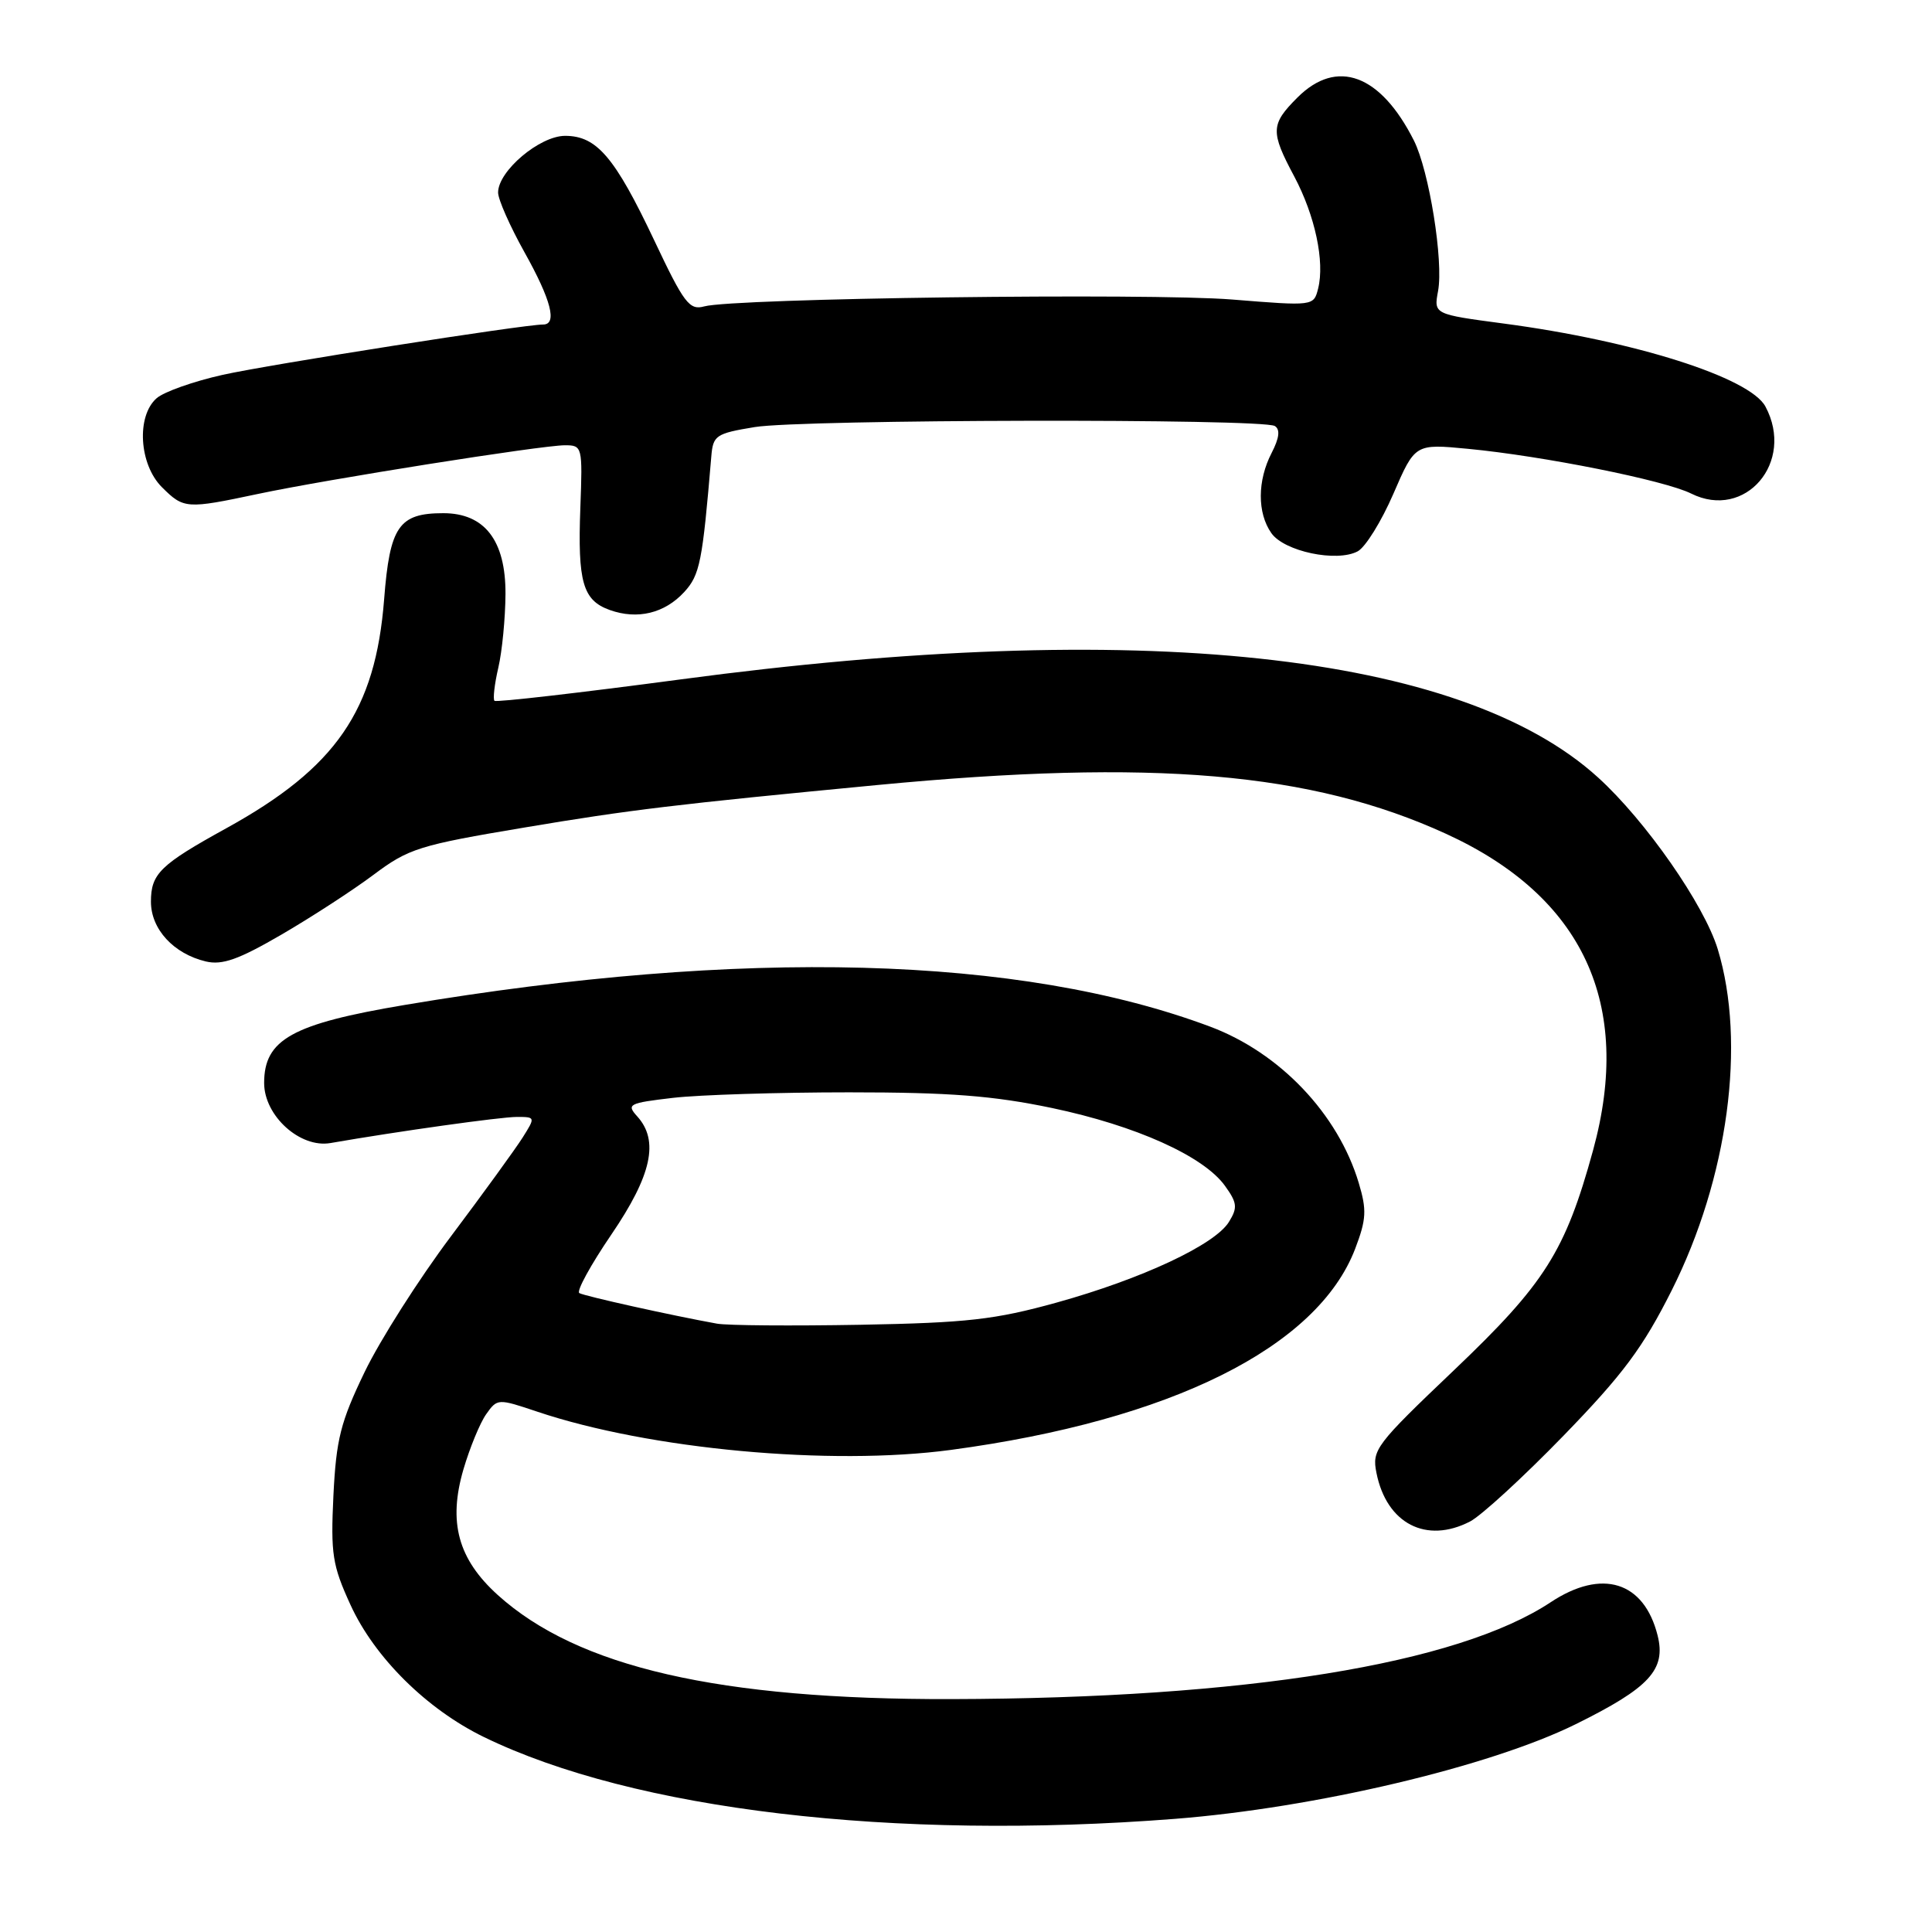 <?xml version="1.0" encoding="UTF-8" standalone="no"?>
<!DOCTYPE svg PUBLIC "-//W3C//DTD SVG 1.1//EN" "http://www.w3.org/Graphics/SVG/1.1/DTD/svg11.dtd" >
<svg xmlns="http://www.w3.org/2000/svg" xmlns:xlink="http://www.w3.org/1999/xlink" version="1.1" viewBox="0 0 256 256">
 <g >
 <path fill="currentColor"
d=" M 155.66 241.01 C 174.23 239.56 197.41 234.09 208.80 228.46 C 218.57 223.63 220.78 221.24 219.64 216.70 C 217.84 209.54 212.27 207.81 205.48 212.30 C 193.08 220.51 165.05 225.04 126.08 225.14 C 95.30 225.22 76.55 220.92 65.95 211.34 C 60.69 206.58 59.36 201.70 61.41 194.69 C 62.25 191.84 63.60 188.55 64.42 187.39 C 65.90 185.30 65.97 185.30 71.21 187.06 C 86.07 192.05 110.04 194.26 126.00 192.12 C 155.13 188.21 174.58 178.53 179.57 165.46 C 181.05 161.57 181.12 160.34 180.04 156.74 C 177.30 147.60 169.59 139.49 160.34 136.03 C 135.17 126.61 98.49 125.62 53.63 133.16 C 38.71 135.67 35.00 137.73 35.00 143.50 C 35.00 147.85 39.76 152.16 43.79 151.46 C 52.77 149.90 66.34 148.00 68.47 148.00 C 70.95 148.00 70.96 148.02 69.24 150.75 C 68.28 152.26 64.02 158.14 59.76 163.81 C 55.50 169.48 50.35 177.58 48.31 181.81 C 45.12 188.43 44.55 190.71 44.18 198.15 C 43.81 205.92 44.04 207.41 46.44 212.65 C 49.63 219.63 56.56 226.49 64.13 230.17 C 84.01 239.84 118.37 243.91 155.66 241.01 Z  M 194.80 201.60 C 196.28 200.83 201.85 195.72 207.17 190.24 C 215.07 182.10 217.70 178.56 221.51 170.98 C 228.98 156.10 231.40 138.22 227.61 125.77 C 225.82 119.89 218.07 108.76 211.75 103.02 C 193.55 86.46 150.86 81.90 90.22 90.02 C 76.86 91.80 65.75 93.08 65.52 92.86 C 65.30 92.63 65.52 90.66 66.03 88.47 C 66.54 86.29 66.96 81.89 66.98 78.70 C 67.01 71.62 64.22 68.00 58.74 68.00 C 52.85 68.00 51.65 69.74 50.90 79.40 C 49.75 94.15 44.54 101.72 30.00 109.74 C 21.22 114.58 20.00 115.77 20.00 119.48 C 20.00 123.12 23.00 126.38 27.28 127.40 C 29.46 127.91 31.62 127.14 37.28 123.85 C 41.25 121.54 46.75 117.97 49.50 115.91 C 54.16 112.42 55.53 111.99 69.50 109.65 C 83.48 107.30 89.49 106.58 116.25 104.02 C 152.79 100.53 173.76 102.32 191.60 110.48 C 209.78 118.80 216.40 133.05 211.09 152.42 C 207.41 165.82 204.72 170.07 192.68 181.54 C 182.25 191.47 181.77 192.11 182.39 195.18 C 183.73 201.89 188.99 204.61 194.80 201.60 Z  M 90.67 78.44 C 92.74 76.18 93.08 74.46 94.25 60.50 C 94.48 57.69 94.84 57.44 100.00 56.59 C 106.23 55.56 167.28 55.44 168.92 56.45 C 169.65 56.90 169.52 58.03 168.50 60.01 C 166.60 63.68 166.58 67.96 168.46 70.64 C 170.16 73.07 177.13 74.54 179.91 73.05 C 180.93 72.50 183.05 69.08 184.63 65.43 C 187.50 58.80 187.50 58.80 194.50 59.47 C 204.47 60.42 220.60 63.65 224.09 65.40 C 231.26 68.97 237.87 61.23 233.93 53.87 C 231.87 50.02 216.55 45.16 199.24 42.87 C 189.98 41.64 189.98 41.64 190.55 38.57 C 191.29 34.60 189.37 22.64 187.35 18.62 C 182.92 9.84 177.14 7.70 171.92 12.92 C 168.36 16.48 168.32 17.43 171.50 23.39 C 174.26 28.59 175.55 34.67 174.66 38.23 C 174.07 40.56 174.06 40.56 163.29 39.69 C 152.21 38.80 97.24 39.51 93.31 40.60 C 91.35 41.14 90.63 40.19 86.69 31.85 C 81.47 20.82 79.07 18.00 74.88 18.00 C 71.51 18.00 66.00 22.66 66.00 25.51 C 66.00 26.43 67.58 29.99 69.50 33.43 C 73.03 39.74 73.87 43.00 71.97 43.00 C 69.38 43.00 35.76 48.28 29.50 49.67 C 25.65 50.53 21.71 51.92 20.75 52.77 C 18.05 55.14 18.43 61.53 21.45 64.55 C 24.35 67.44 24.69 67.46 34.18 65.45 C 43.37 63.50 71.71 59.01 74.85 59.00 C 77.16 59.00 77.20 59.17 76.90 67.25 C 76.53 77.13 77.22 79.55 80.80 80.83 C 84.47 82.14 88.07 81.27 90.67 78.44 Z  M 95.00 175.39 C 89.06 174.32 77.44 171.74 76.76 171.34 C 76.36 171.09 78.27 167.60 81.01 163.58 C 86.35 155.74 87.36 151.16 84.44 147.93 C 82.98 146.32 83.30 146.16 89.19 145.47 C 92.66 145.07 103.15 144.74 112.50 144.74 C 125.87 144.74 131.61 145.19 139.41 146.82 C 150.49 149.15 159.46 153.18 162.30 157.11 C 163.94 159.38 164.01 160.02 162.84 161.91 C 160.99 164.93 151.31 169.46 140.00 172.60 C 131.84 174.86 128.16 175.28 114.00 175.54 C 104.92 175.70 96.38 175.64 95.00 175.39 Z "/>
</g>
</svg>